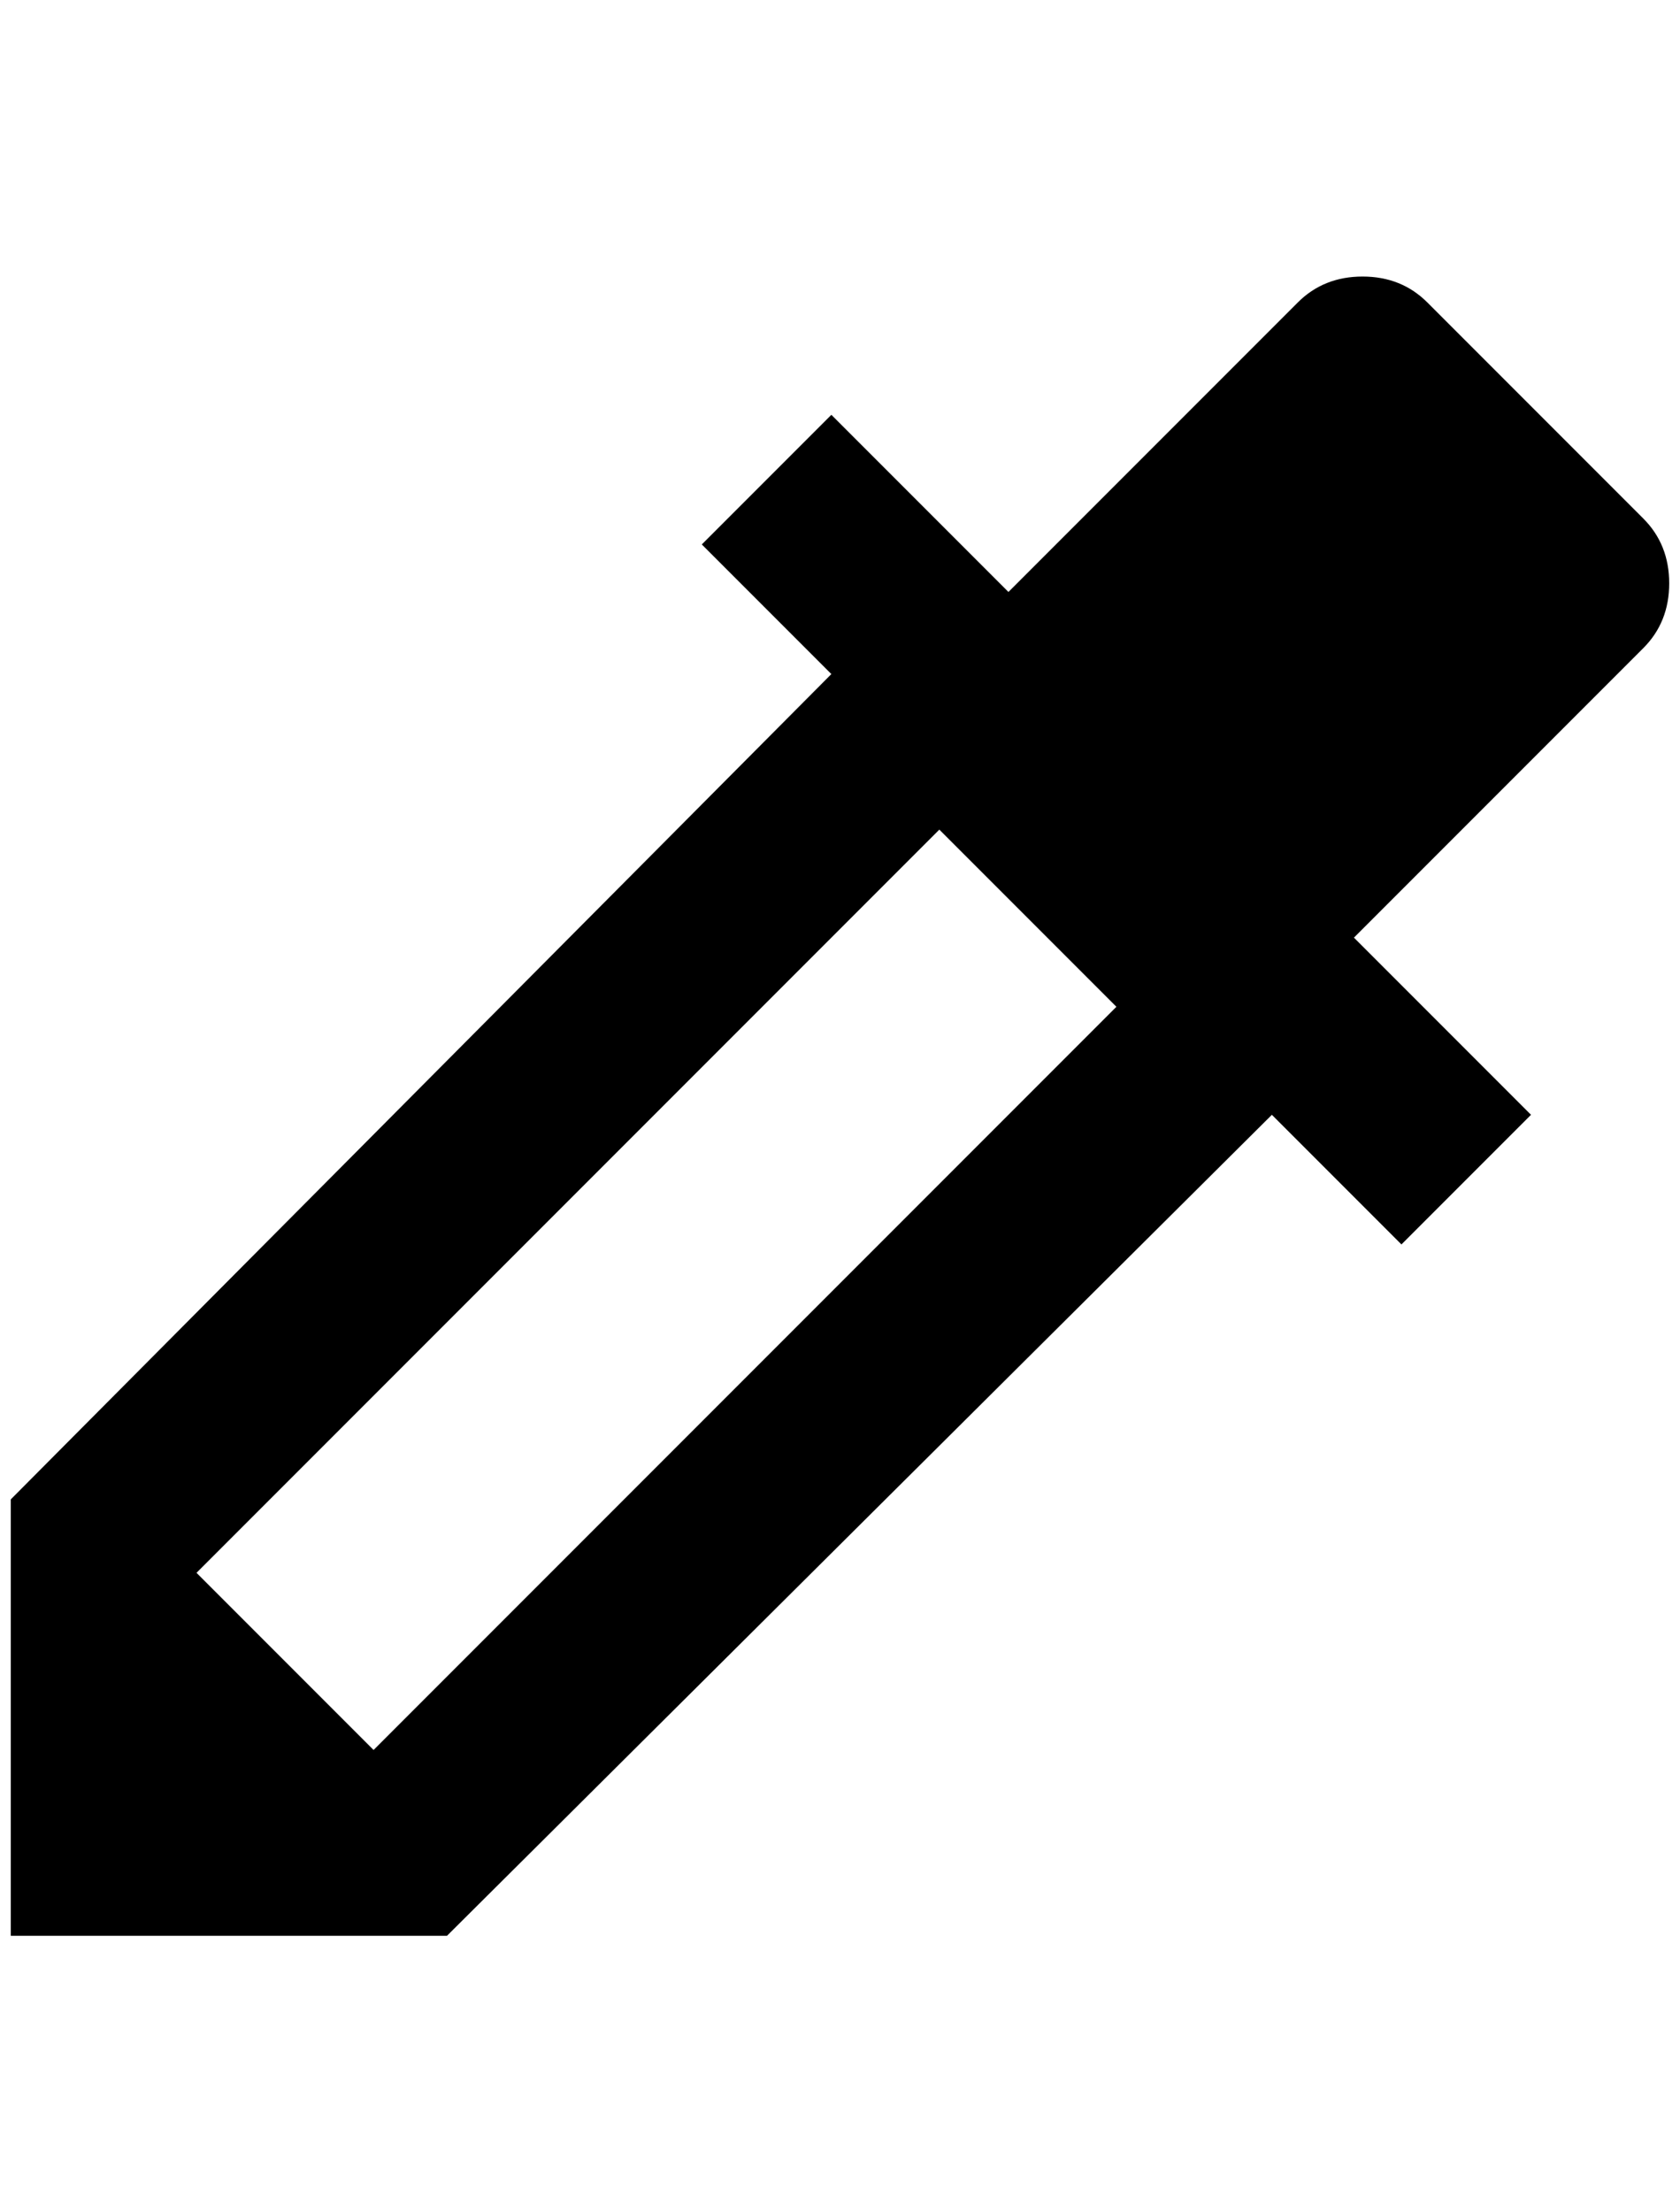 <?xml version="1.0" standalone="no"?>
<!DOCTYPE svg PUBLIC "-//W3C//DTD SVG 1.1//EN" "http://www.w3.org/Graphics/SVG/1.1/DTD/svg11.dtd" >
<svg xmlns="http://www.w3.org/2000/svg" xmlns:xlink="http://www.w3.org/1999/xlink" version="1.1" viewBox="-10 0 1556 2048">
   <path fill="currentColor"
d="M336 1620l-164 -164l688 -688l164 164zM1512 480l-200 -200q-24 -24 -60 -24t-60 24l-268 268l-164 -164l-120 120l120 120l-760 764v404h404l764 -760l120 120l120 -120l-164 -164l268 -268q24 -24 24 -60t-24 -60z" />
</svg>
